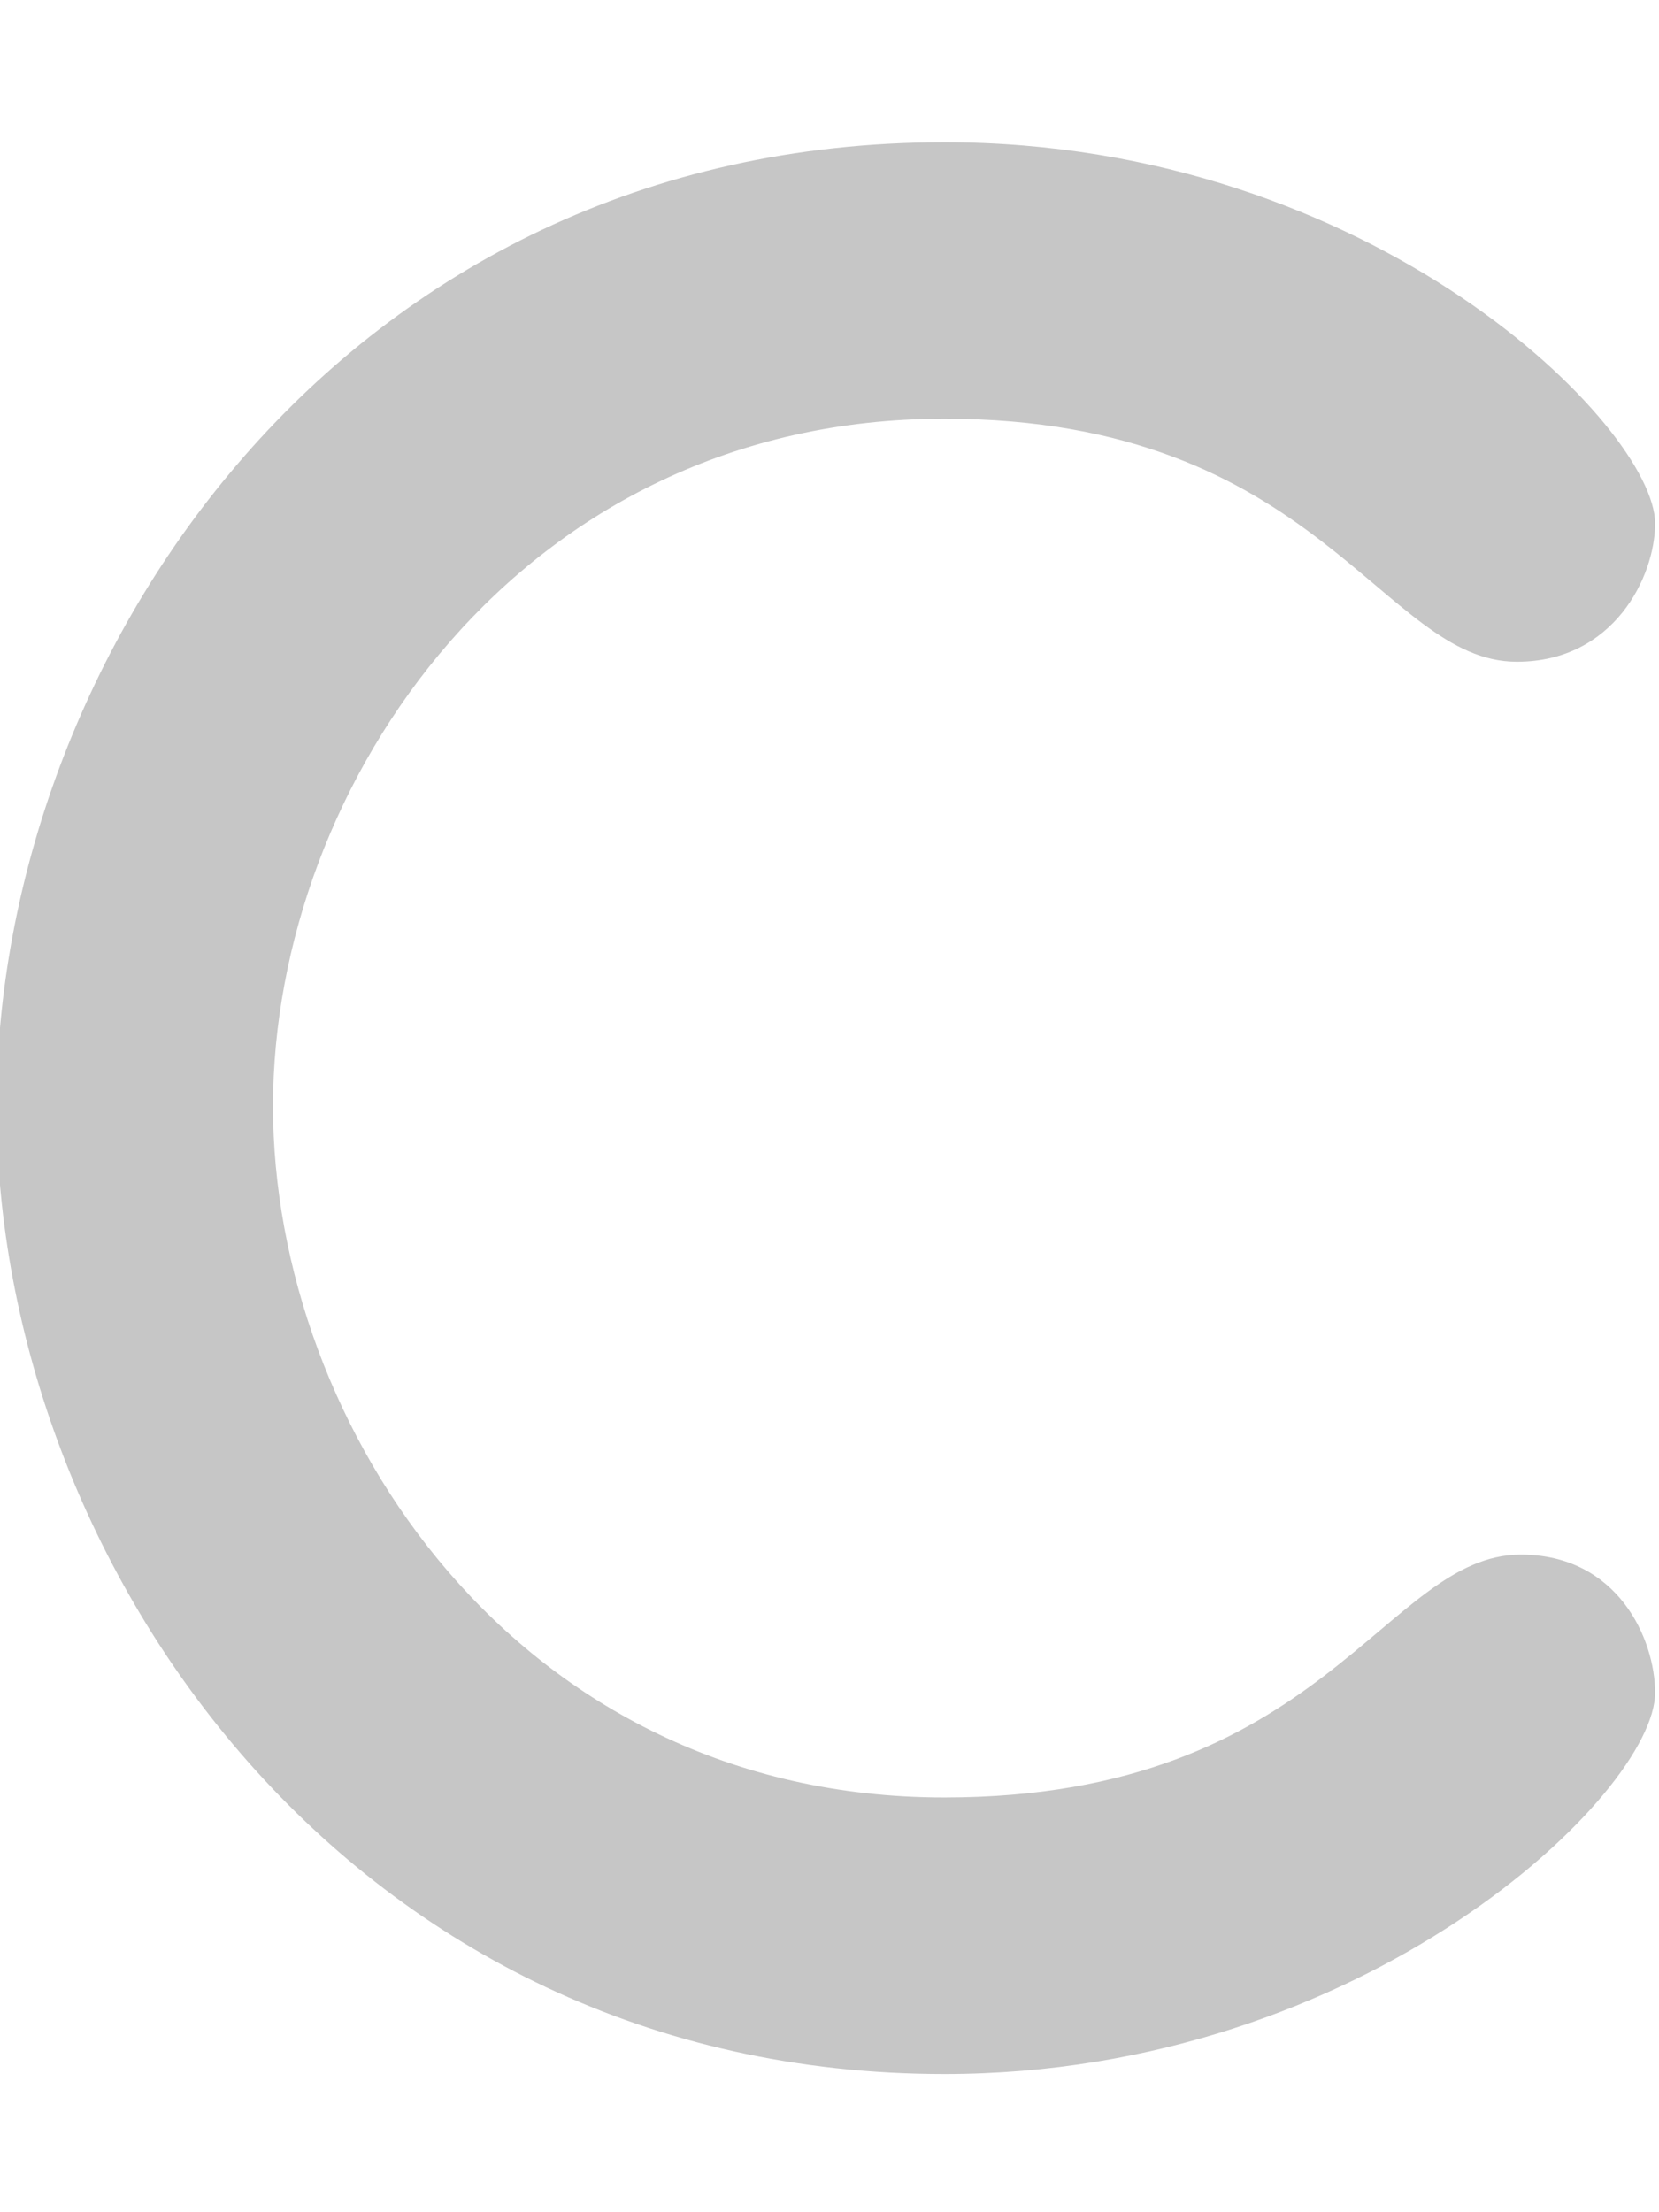 <svg width="384" height="512" xmlns="http://www.w3.org/2000/svg">
 <!--! Font Awesome Pro 6.1.1 by @fontawesome - https://fontawesome.com License - https://fontawesome.com/license (Commercial License) Copyright 2022 Fonticons, Inc. -->

 <g>
  <title>Layer 1</title>
  <path fill="#c6c6c6" id="svg_1" d="m352,359.8c22.46,0 31.1,19.53 31.1,31.99c0,23.14 -66.96,88.23 -164.5,88.23c-137.1,0 -219.4,-117.8 -219.4,-224c0,-103.8 79.87,-223.1 219.4,-223.1c99.47,0 164.5,66.12 164.5,88.23c0,12.27 -9.527,32.01 -32.01,32.01c-31.32,0 -45.8,-56.25 -132.5,-56.25c-97.99,0 -155.4,84.59 -155.4,159.1c0,74.03 56.42,160 155.4,160c87.91,-0.01 101.91,-56.21 133.41,-56.21z"/>
 </g>
</svg>